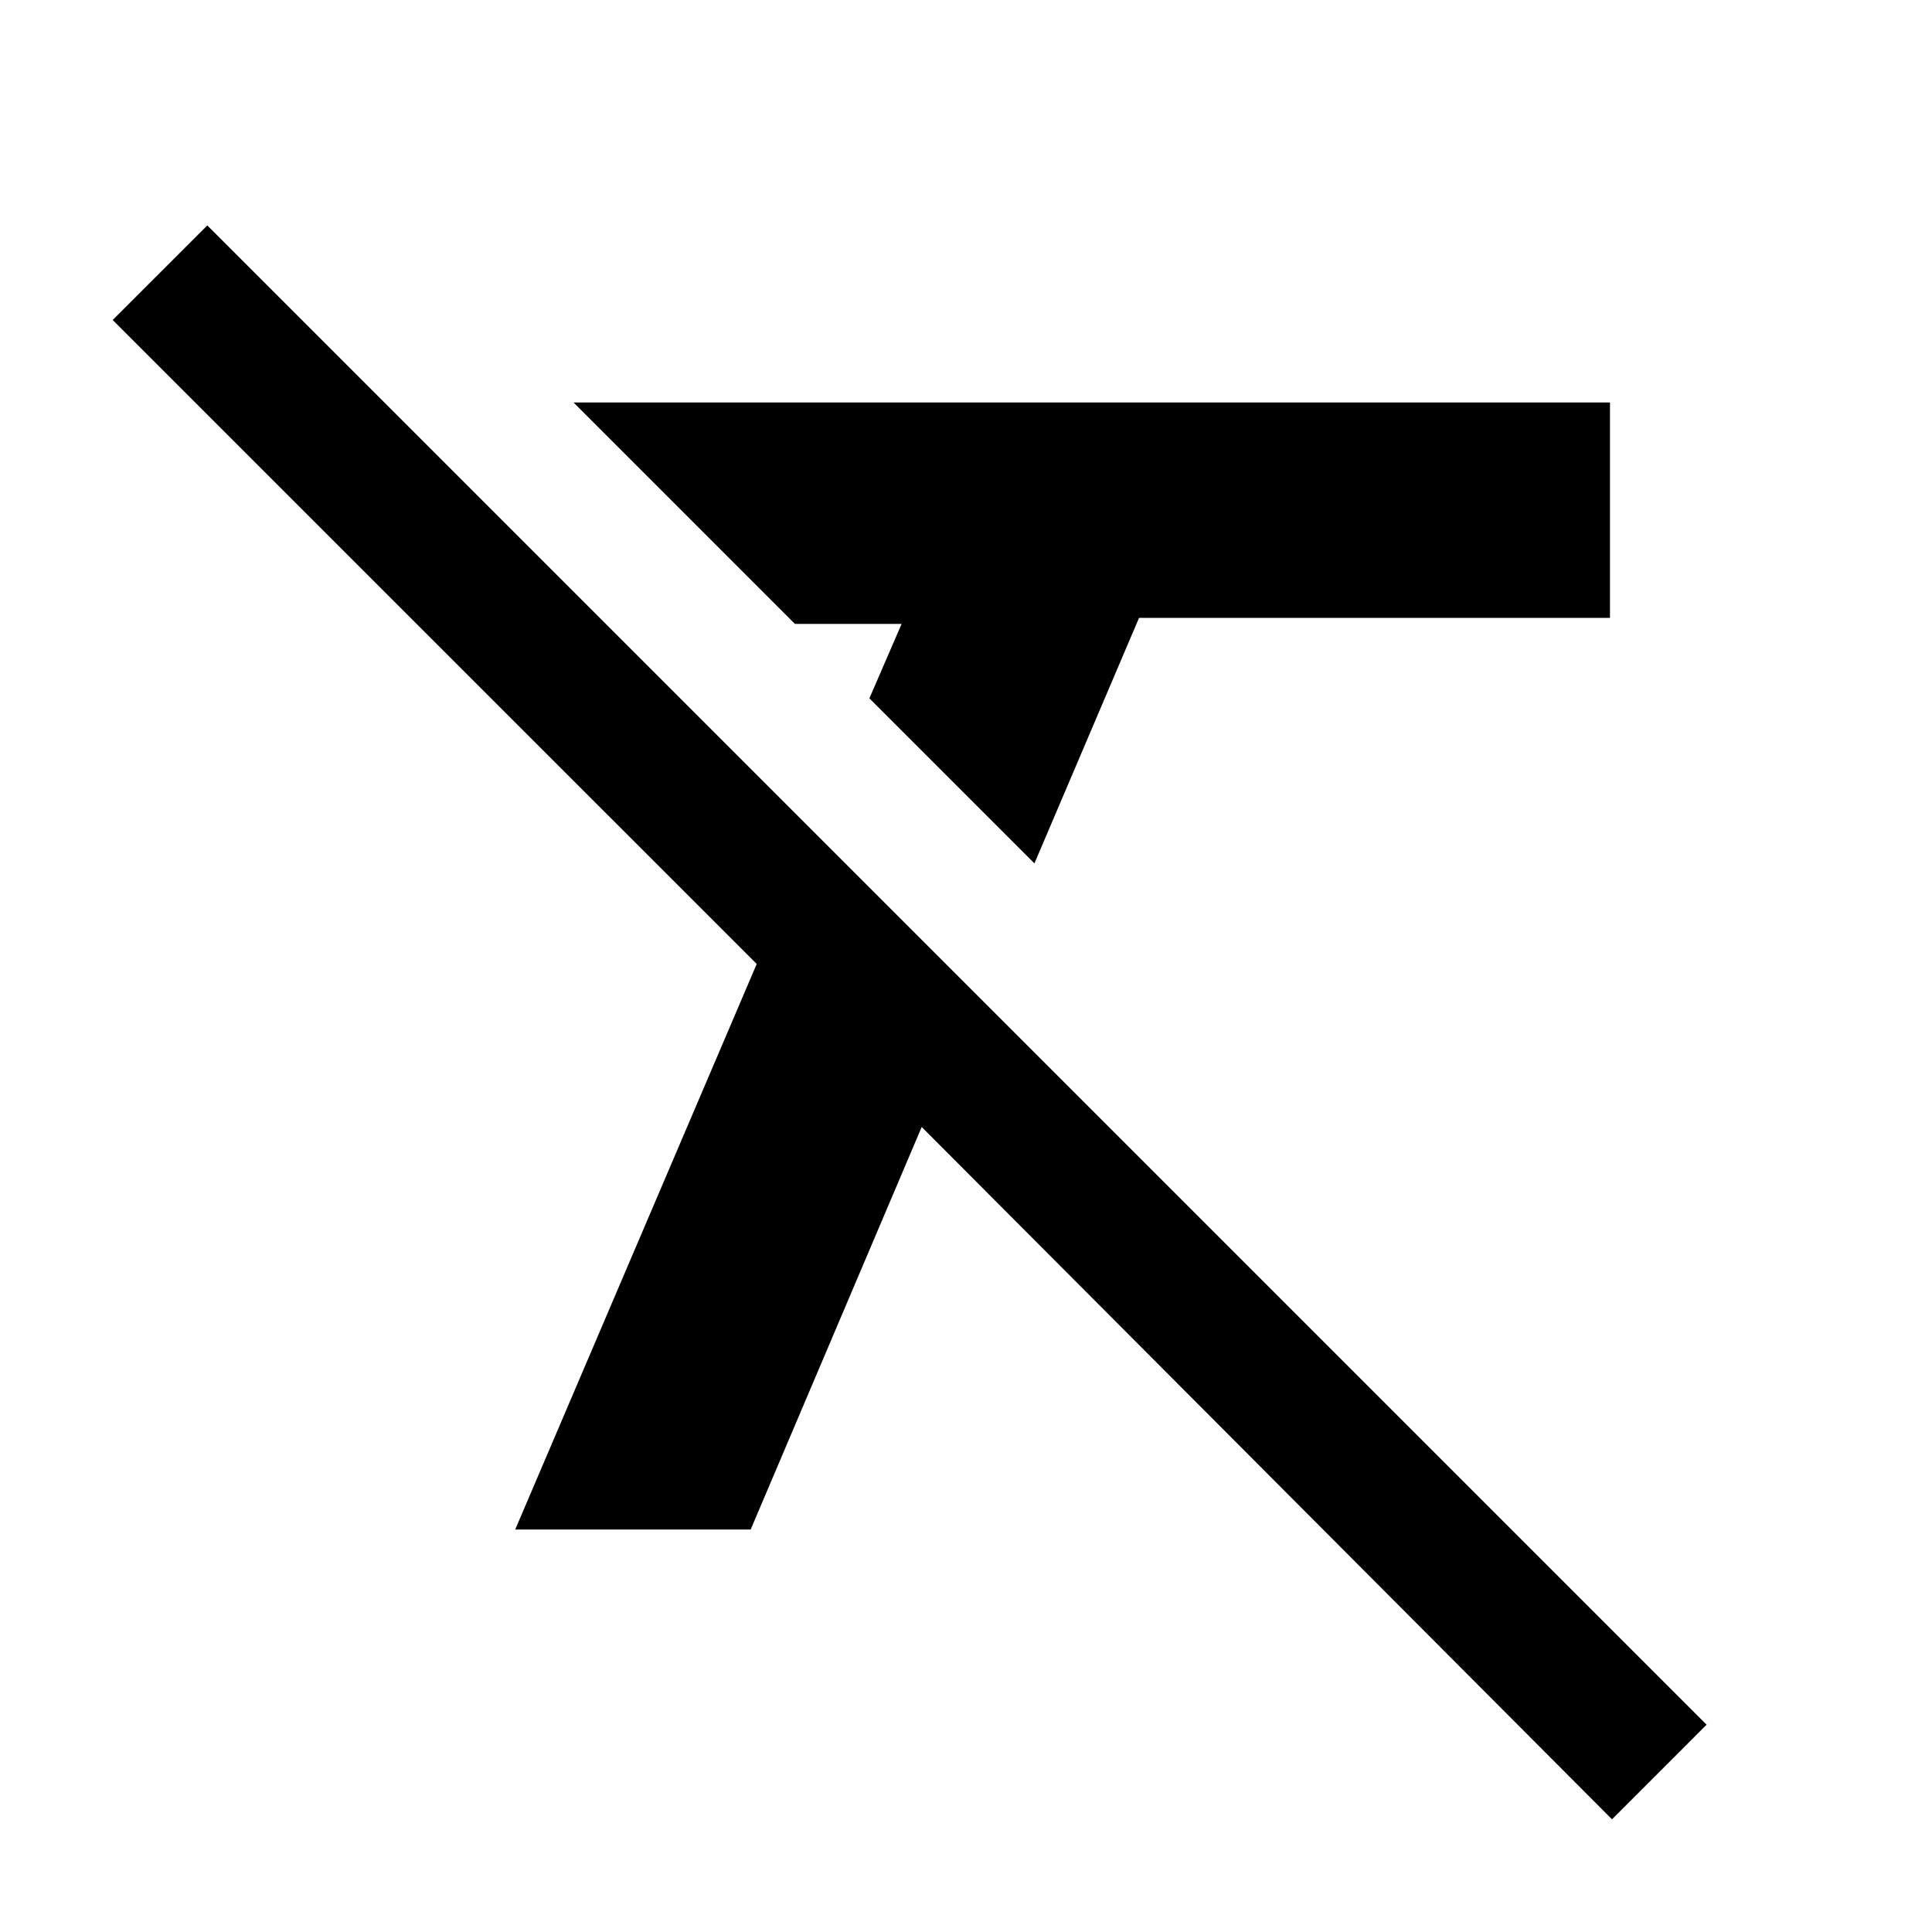 <svg xmlns="http://www.w3.org/2000/svg" height="40" width="40"><path d="M21.417 17.875 18 14.458l.667-1.541h-2.209l-4.583-4.584h21.458v4.459h-9.75Zm11.958 19.792L19.083 23.333l-3.541 8.334h-4.875l5-11.709L2.333 6.625l1.959-1.958 31.041 31.041Z"/></svg>